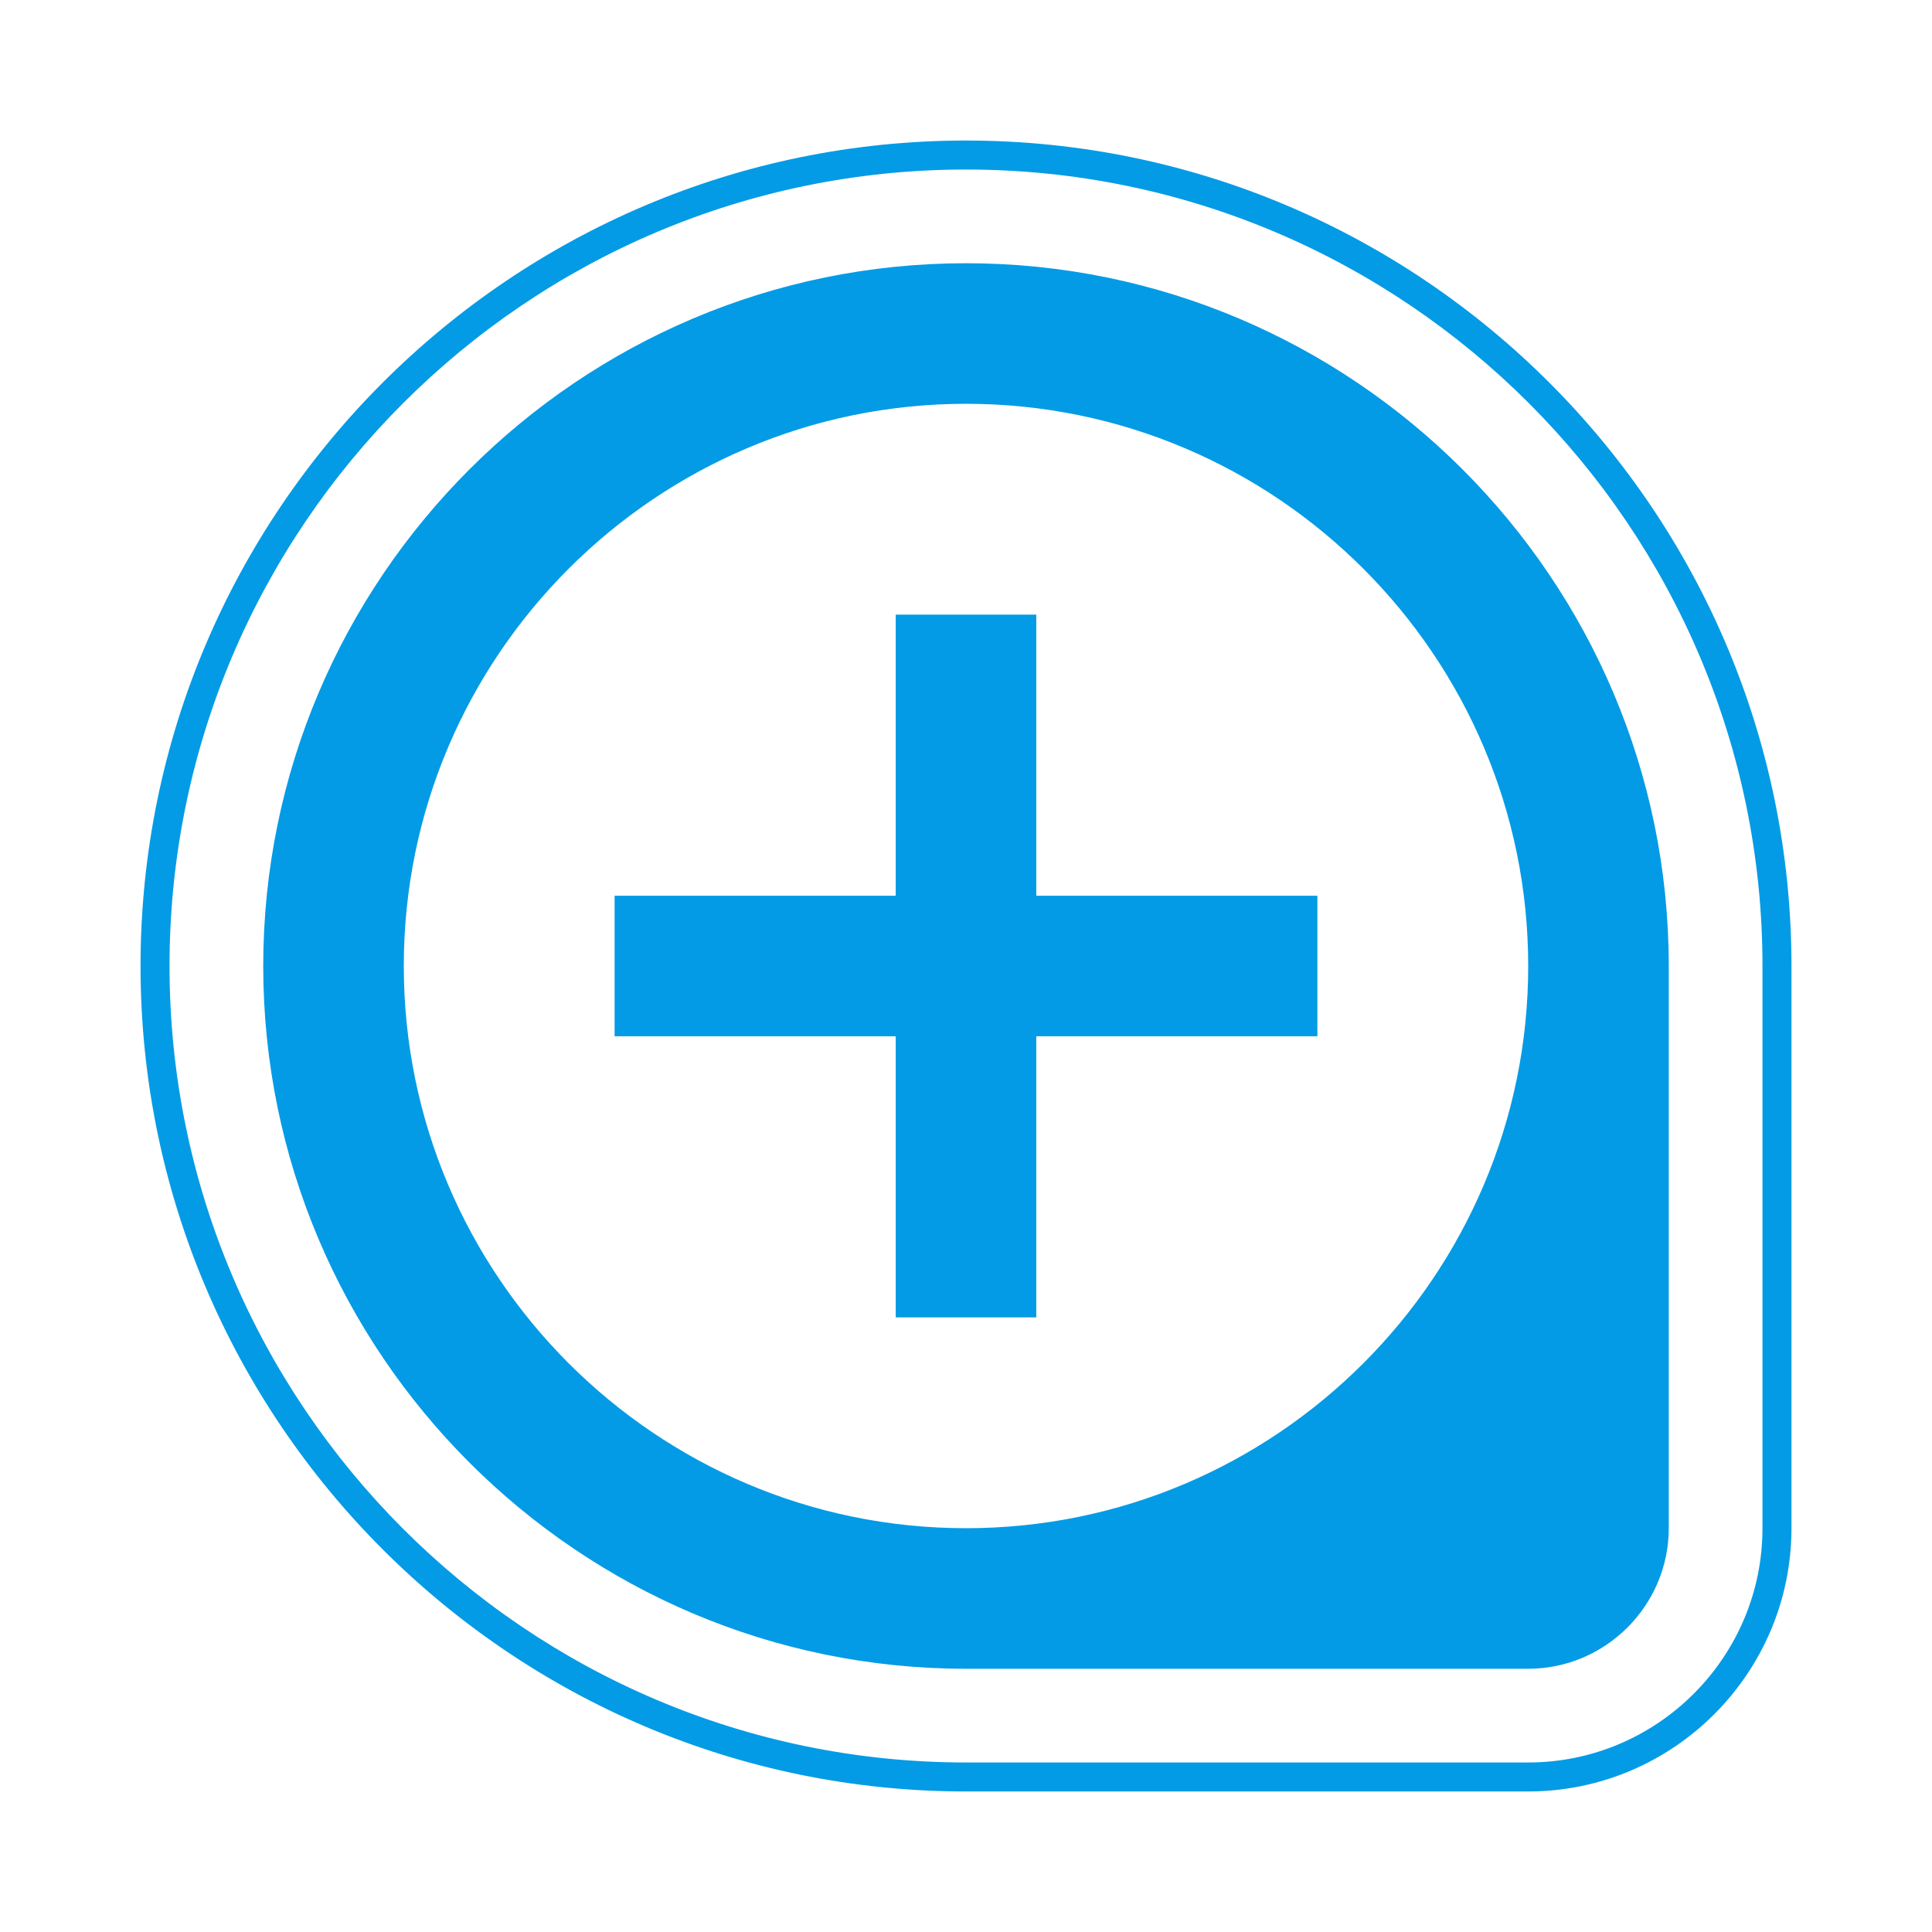 <svg version="1.1" xmlns="http://www.w3.org/2000/svg" xmlns:xlink="http://www.w3.org/1999/xlink" viewBox="0,0,1024,1024">
	<!-- Color names: teamapps-color-1 -->
	<desc>loupe icon - Licensed under Apache License v2.0 (http://www.apache.org/licenses/LICENSE-2.0) - Created with Iconfu.com - Derivative work of Material icons (Copyright Google Inc.)</desc>
	<g fill="none" fill-rule="nonzero" style="mix-blend-mode: normal">
		<g color="#039be5" class="teamapps-color-1">
			<path d="M949.51,512v297.98c0,76.88 -62.64,139.53 -139.53,139.53h-297.98c-241.15,0 -437.51,-196.36 -437.51,-437.51c0,-241.15 196.36,-437.51 437.51,-437.51c241.15,0 437.51,196.36 437.51,437.51zM512,89.85c-232.66,0 -422.15,189.48 -422.15,422.15c0,232.66 189.48,422.15 422.15,422.15h297.98c68.4,0 124.17,-55.77 124.17,-124.17v-297.98c0,-232.66 -189.48,-422.15 -422.15,-422.15zM884.48,512v297.98c0,40.97 -33.53,74.5 -74.5,74.5h-297.98c-205.23,0 -372.48,-167.25 -372.48,-372.48c0,-205.23 167.25,-372.48 372.48,-372.48c205.23,0 372.48,167.25 372.48,372.48zM809.98,512c0,-164.26 -133.72,-297.98 -297.98,-297.98c-164.26,0 -297.98,133.72 -297.98,297.98c0,164.26 133.72,297.98 297.98,297.98c164.26,0 297.98,-133.72 297.98,-297.98zM549.25,474.75h148.99v74.5h-148.99v148.99h-74.5v-148.99h-148.99v-74.5h148.99v-148.99h74.5z" fill="currentColor"/>
		</g>
	</g>
</svg>